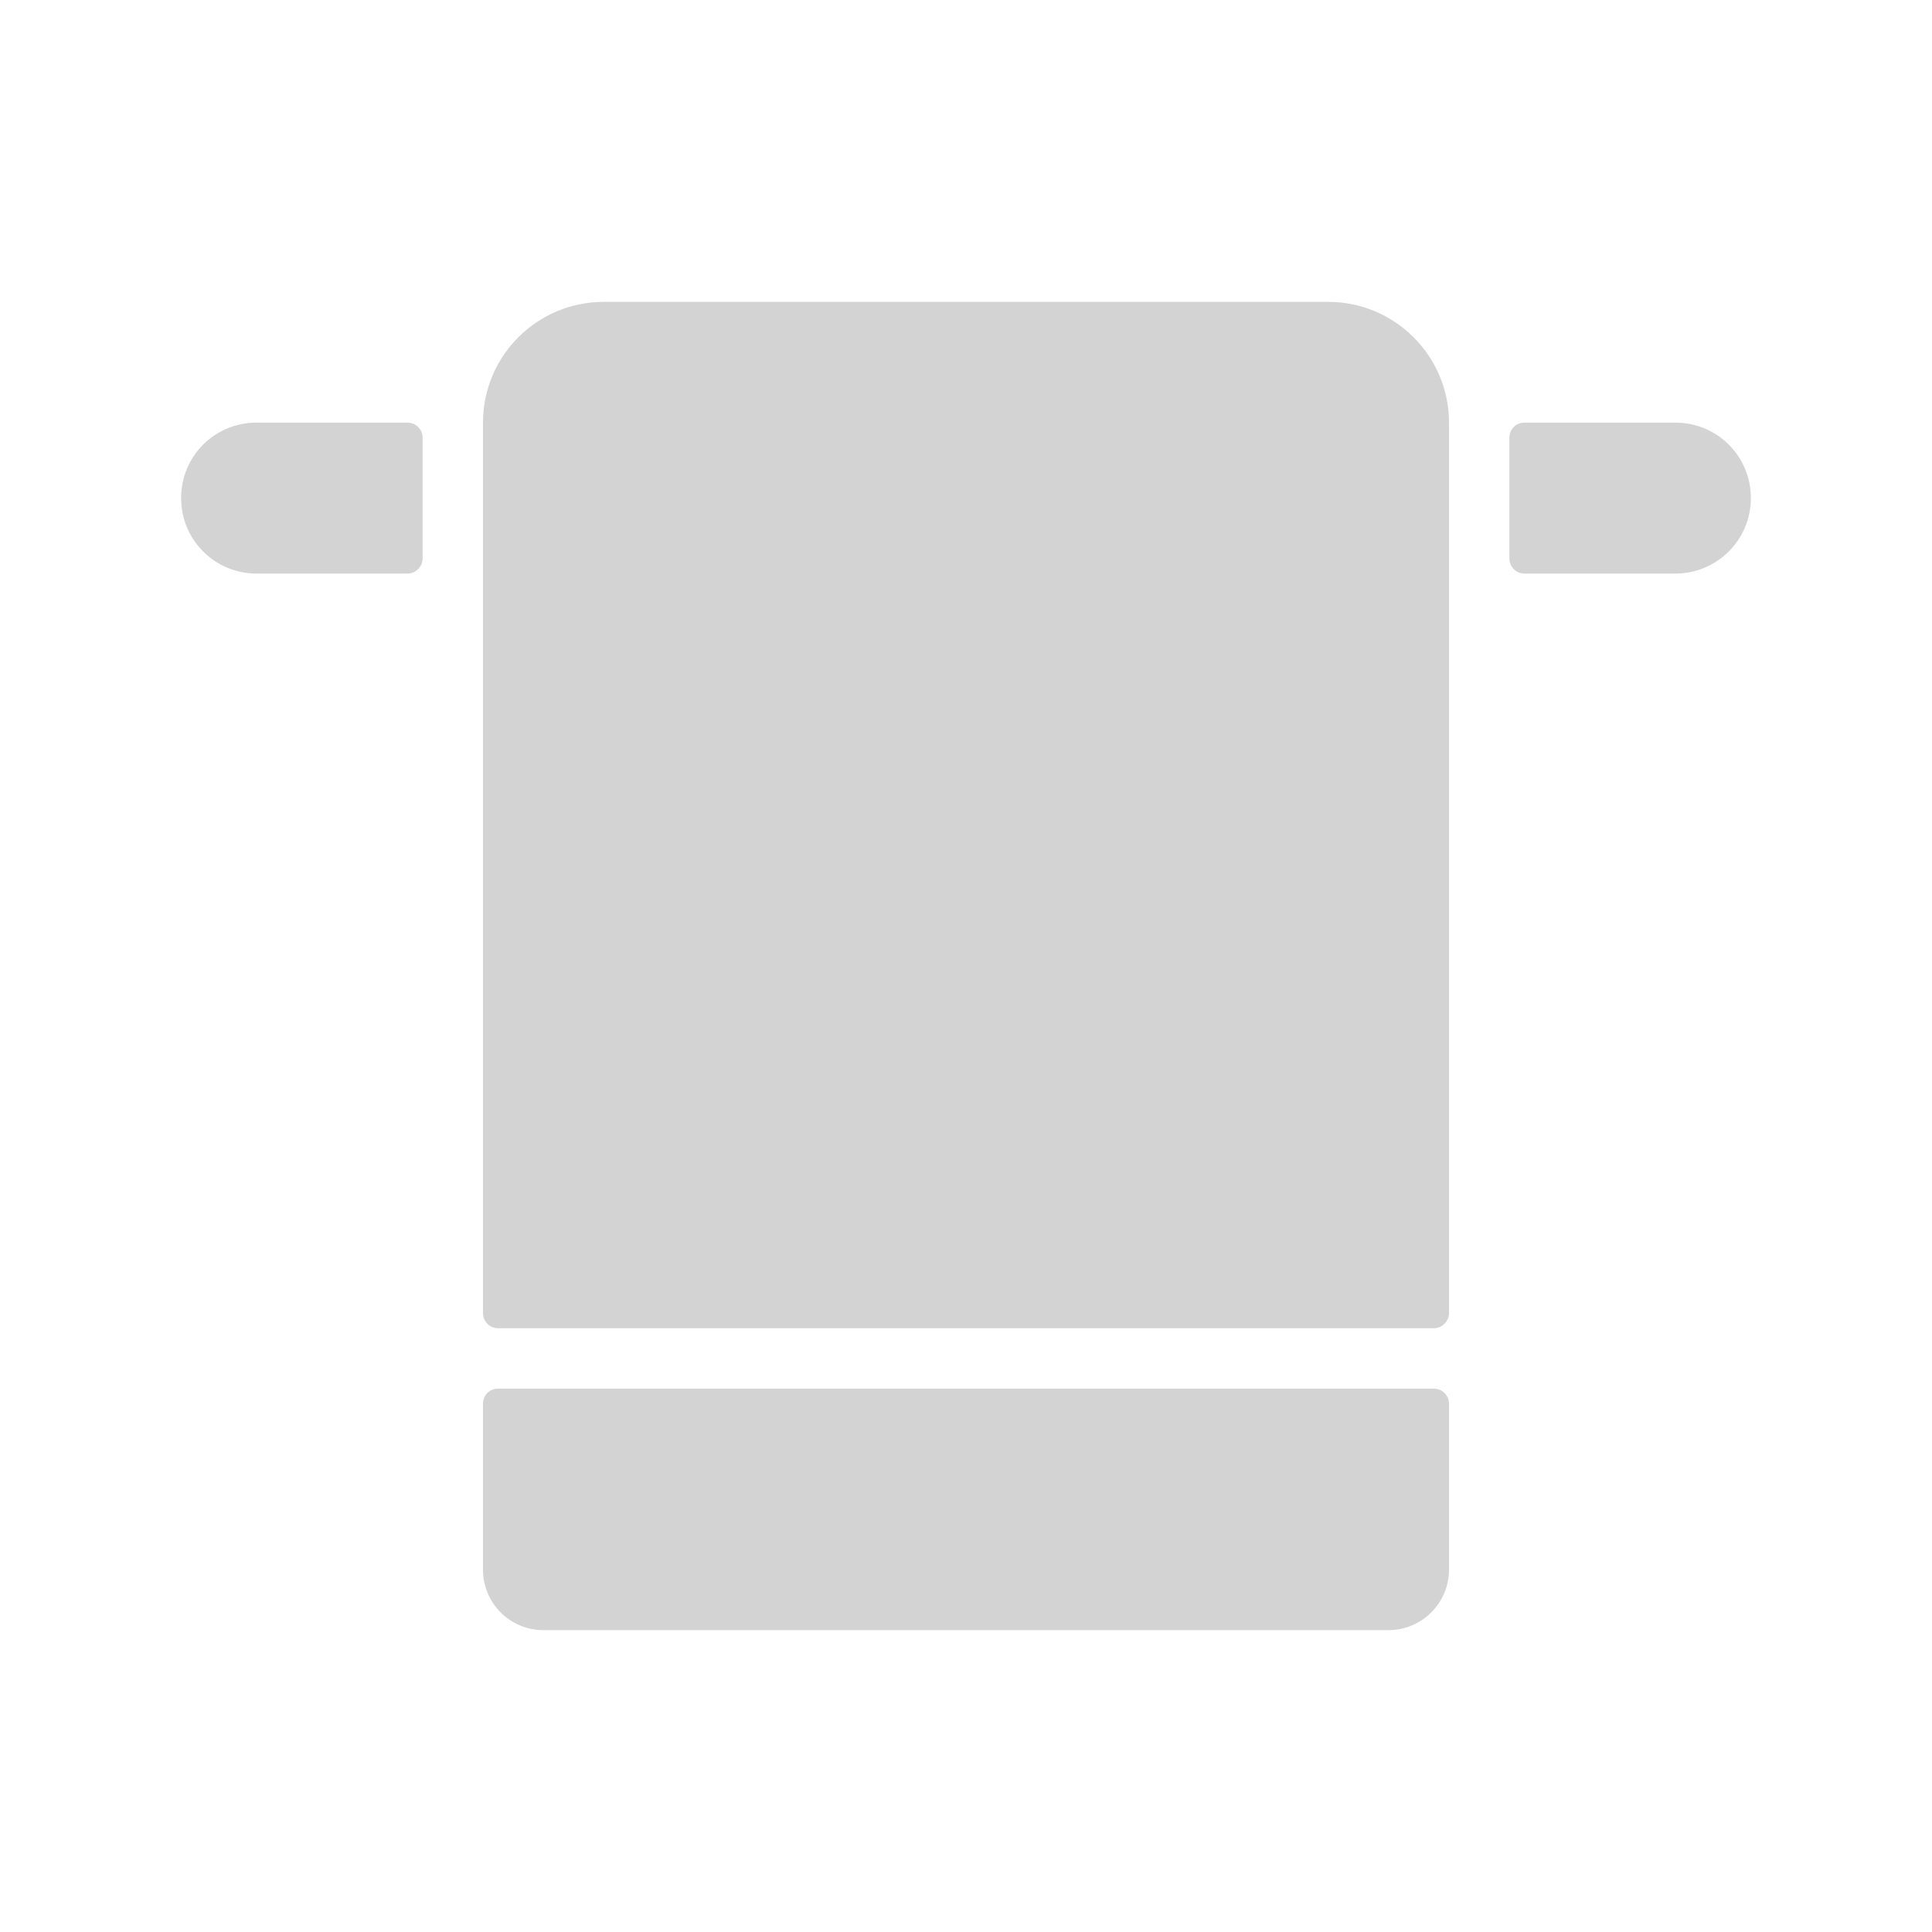<svg xmlns="http://www.w3.org/2000/svg" viewBox="0 0 64 64">
  <path fill-rule="evenodd" d="M55.5 19h-5v0c-.28 0-.5-.23-.5-.5v-4 0c0-.28.22-.5.5-.5h5v0c1.38 0 2.5 1.11 2.5 2.5 0 1.38-1.12 2.5-2.5 2.5ZM46 54H18v0c-1.11 0-2-.9-2-2v-5.5 0c0-.28.22-.5.5-.5h31v0c.27 0 .5.22.5.5V52v0c0 1.1-.9 2-2 2Zm1.5-10h-31v0c-.28 0-.5-.23-.5-.5V14v0c0-2.21 1.79-4 4-4h24v0c2.2 0 4 1.79 4 4v29.5 0c0 .27-.23.5-.5.5Zm-34-25h-5v0C7.11 19 6 17.88 6 16.5 6 15.11 7.11 14 8.5 14h5v0c.27 0 .5.22.5.5v4 0c0 .27-.23.5-.5.5Z" fill="#D3D3D3"/>
</svg>